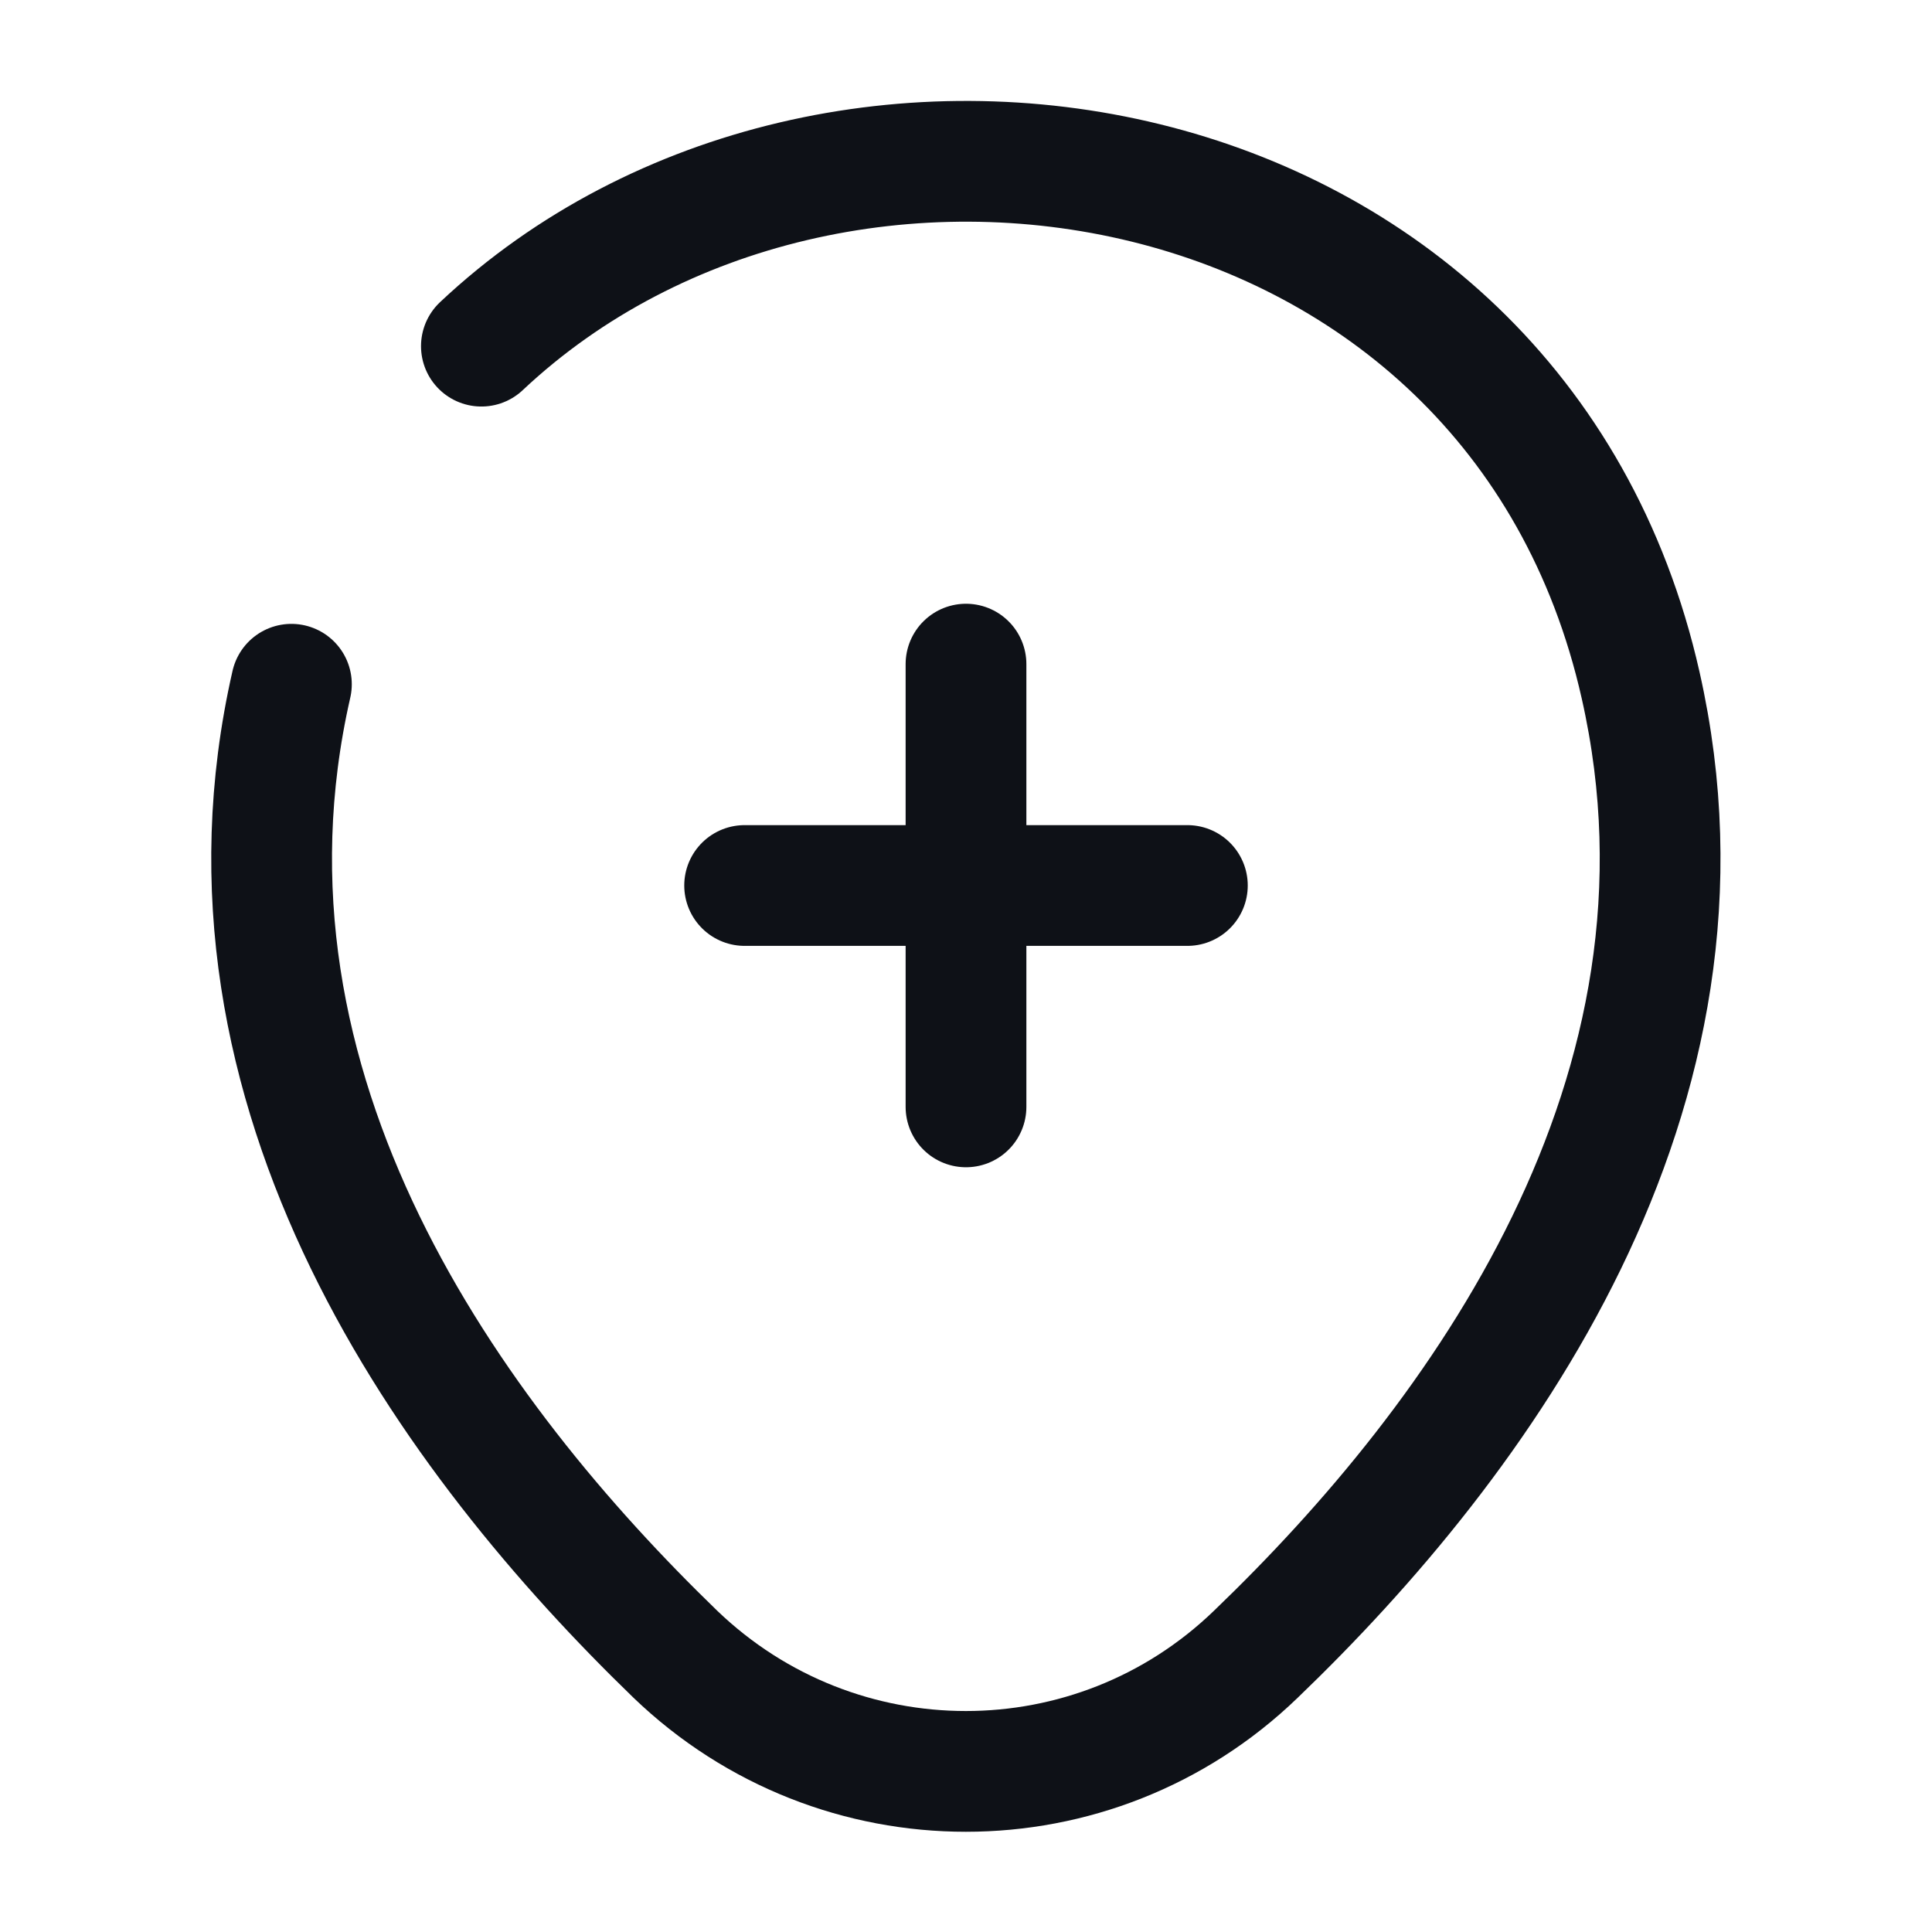 <svg width="24" height="24" viewBox="0 0 24 24" fill="none" xmlns="http://www.w3.org/2000/svg">
<path d="M9.25 11H14.75" stroke="#0E1117" stroke-width="1.5" stroke-linecap="round"/>
<path d="M12 13.75V8.25" stroke="#0E1117" stroke-width="1.5" stroke-linecap="round"/>
<path d="M5.98 4.3C10.35 0.19 18.82 1.6 20.38 8.51C21.53 13.59 18.37 17.89 15.6 20.55C13.59 22.49 10.41 22.49 8.39 20.55C5.63 17.88 2.46 13.58 3.62 8.5" stroke="#0E1117" stroke-width="1.5" stroke-linecap="round" stroke-linejoin="round"/>
</svg>
